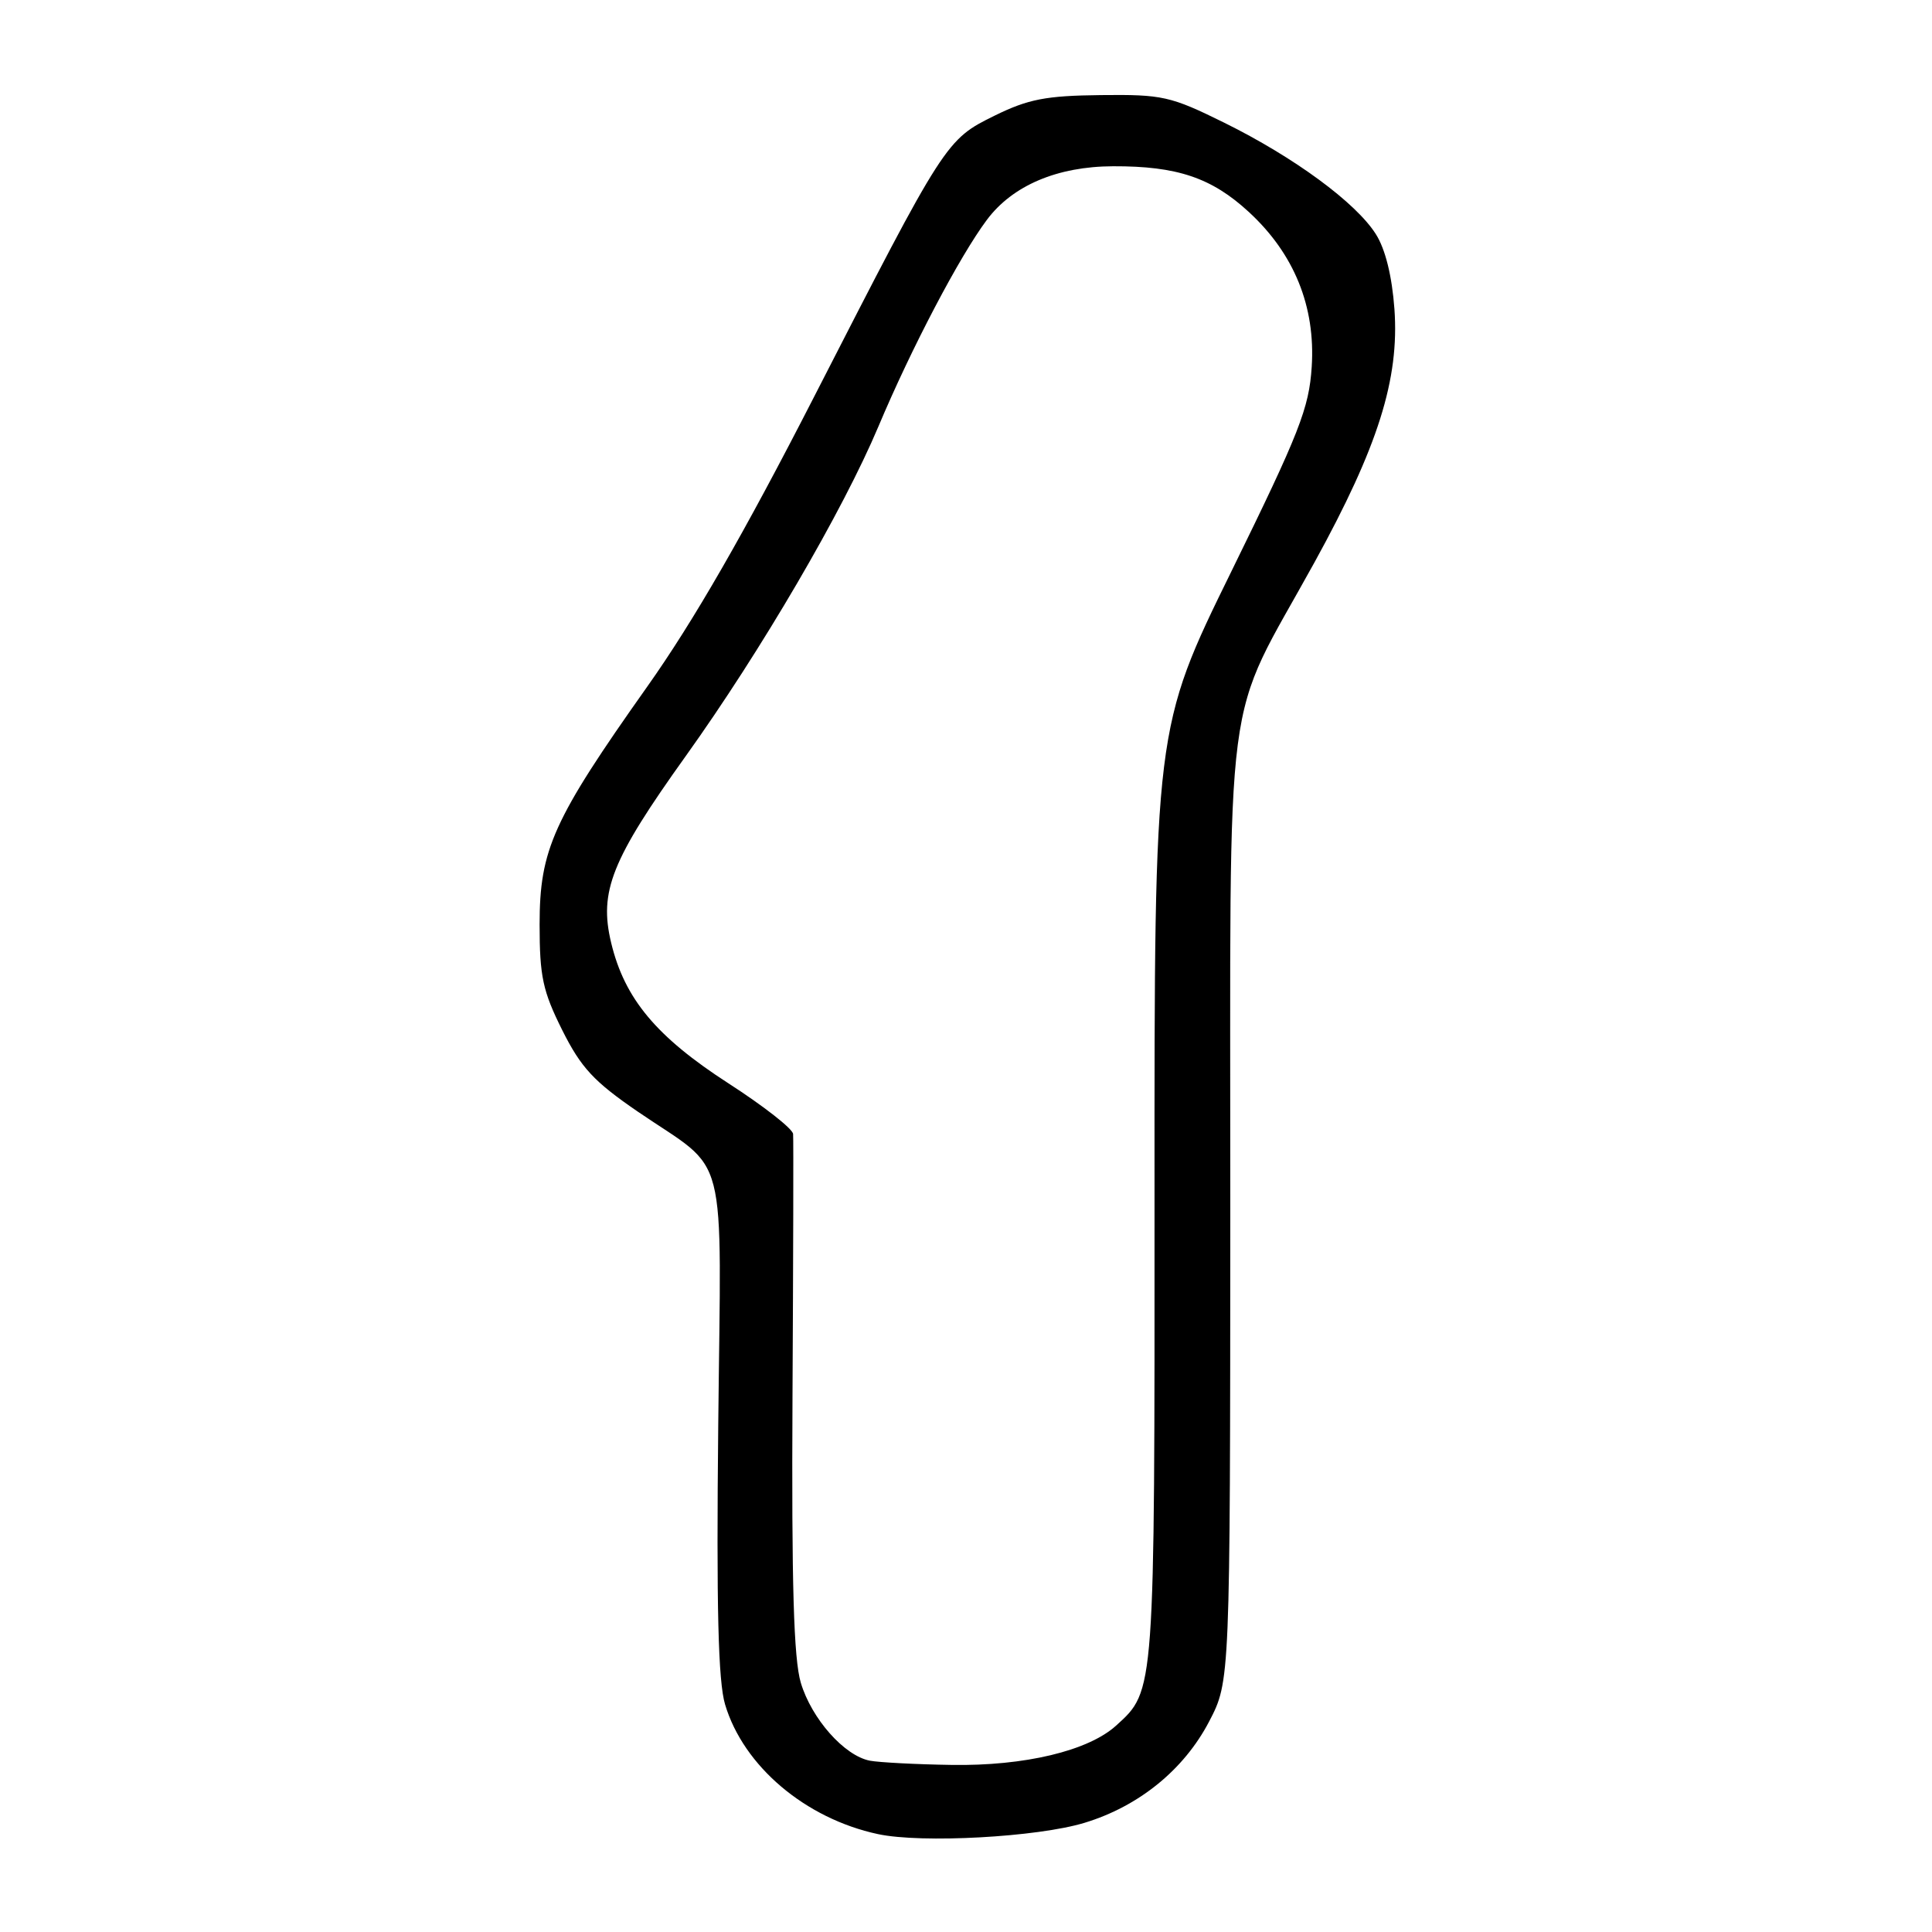 <?xml version="1.0" encoding="UTF-8" standalone="no"?>
<!DOCTYPE svg PUBLIC "-//W3C//DTD SVG 1.1//EN" "http://www.w3.org/Graphics/SVG/1.1/DTD/svg11.dtd" >
<svg xmlns="http://www.w3.org/2000/svg" xmlns:xlink="http://www.w3.org/1999/xlink" version="1.1" viewBox="0 0 256 256">
 <g >
 <path fill="currentColor"
d=" M 143.71 241.53 C 150.92 239.34 156.88 234.49 160.21 228.12 C 163.00 222.77 163.00 222.77 163.02 160.14 C 163.05 88.08 161.92 96.79 174.19 74.49 C 182.61 59.18 185.43 50.25 184.77 40.96 C 184.45 36.59 183.57 33.01 182.31 31.03 C 179.68 26.86 171.49 20.84 162.22 16.26 C 155.09 12.74 154.04 12.51 145.87 12.60 C 138.60 12.68 136.26 13.13 131.82 15.31 C 125.33 18.51 125.27 18.61 107.91 52.50 C 98.63 70.62 91.92 82.29 85.75 91.00 C 73.28 108.62 71.50 112.56 71.50 122.50 C 71.50 129.39 71.92 131.33 74.50 136.50 C 77.00 141.49 78.68 143.30 84.50 147.29 C 96.69 155.62 95.55 151.18 95.17 188.88 C 94.92 213.01 95.16 222.81 96.08 225.86 C 98.52 234.03 106.72 240.97 116.34 243.03 C 122.14 244.27 137.48 243.43 143.71 241.53 Z  M 115.26 233.30 C 111.87 232.64 107.54 227.75 106.11 222.97 C 105.17 219.82 104.88 209.92 105.01 185.10 C 105.11 166.62 105.15 150.94 105.09 150.26 C 105.04 149.57 101.19 146.56 96.54 143.56 C 86.97 137.38 82.76 132.34 80.98 124.92 C 79.35 118.13 81.02 113.94 90.86 100.19 C 100.87 86.20 111.66 67.74 116.40 56.50 C 120.79 46.07 127.15 33.97 130.76 29.14 C 134.17 24.57 140.11 22.05 147.50 22.03 C 155.97 22.00 160.56 23.55 165.49 28.10 C 171.48 33.62 174.32 40.61 173.81 48.59 C 173.46 54.08 172.19 57.32 163.19 75.66 C 152.96 96.50 152.96 96.50 152.98 158.28 C 153.00 224.62 153.05 223.97 147.88 228.66 C 144.19 232.00 135.75 234.02 126.07 233.86 C 121.36 233.79 116.49 233.53 115.26 233.30 Z "/>
</g>
</svg>